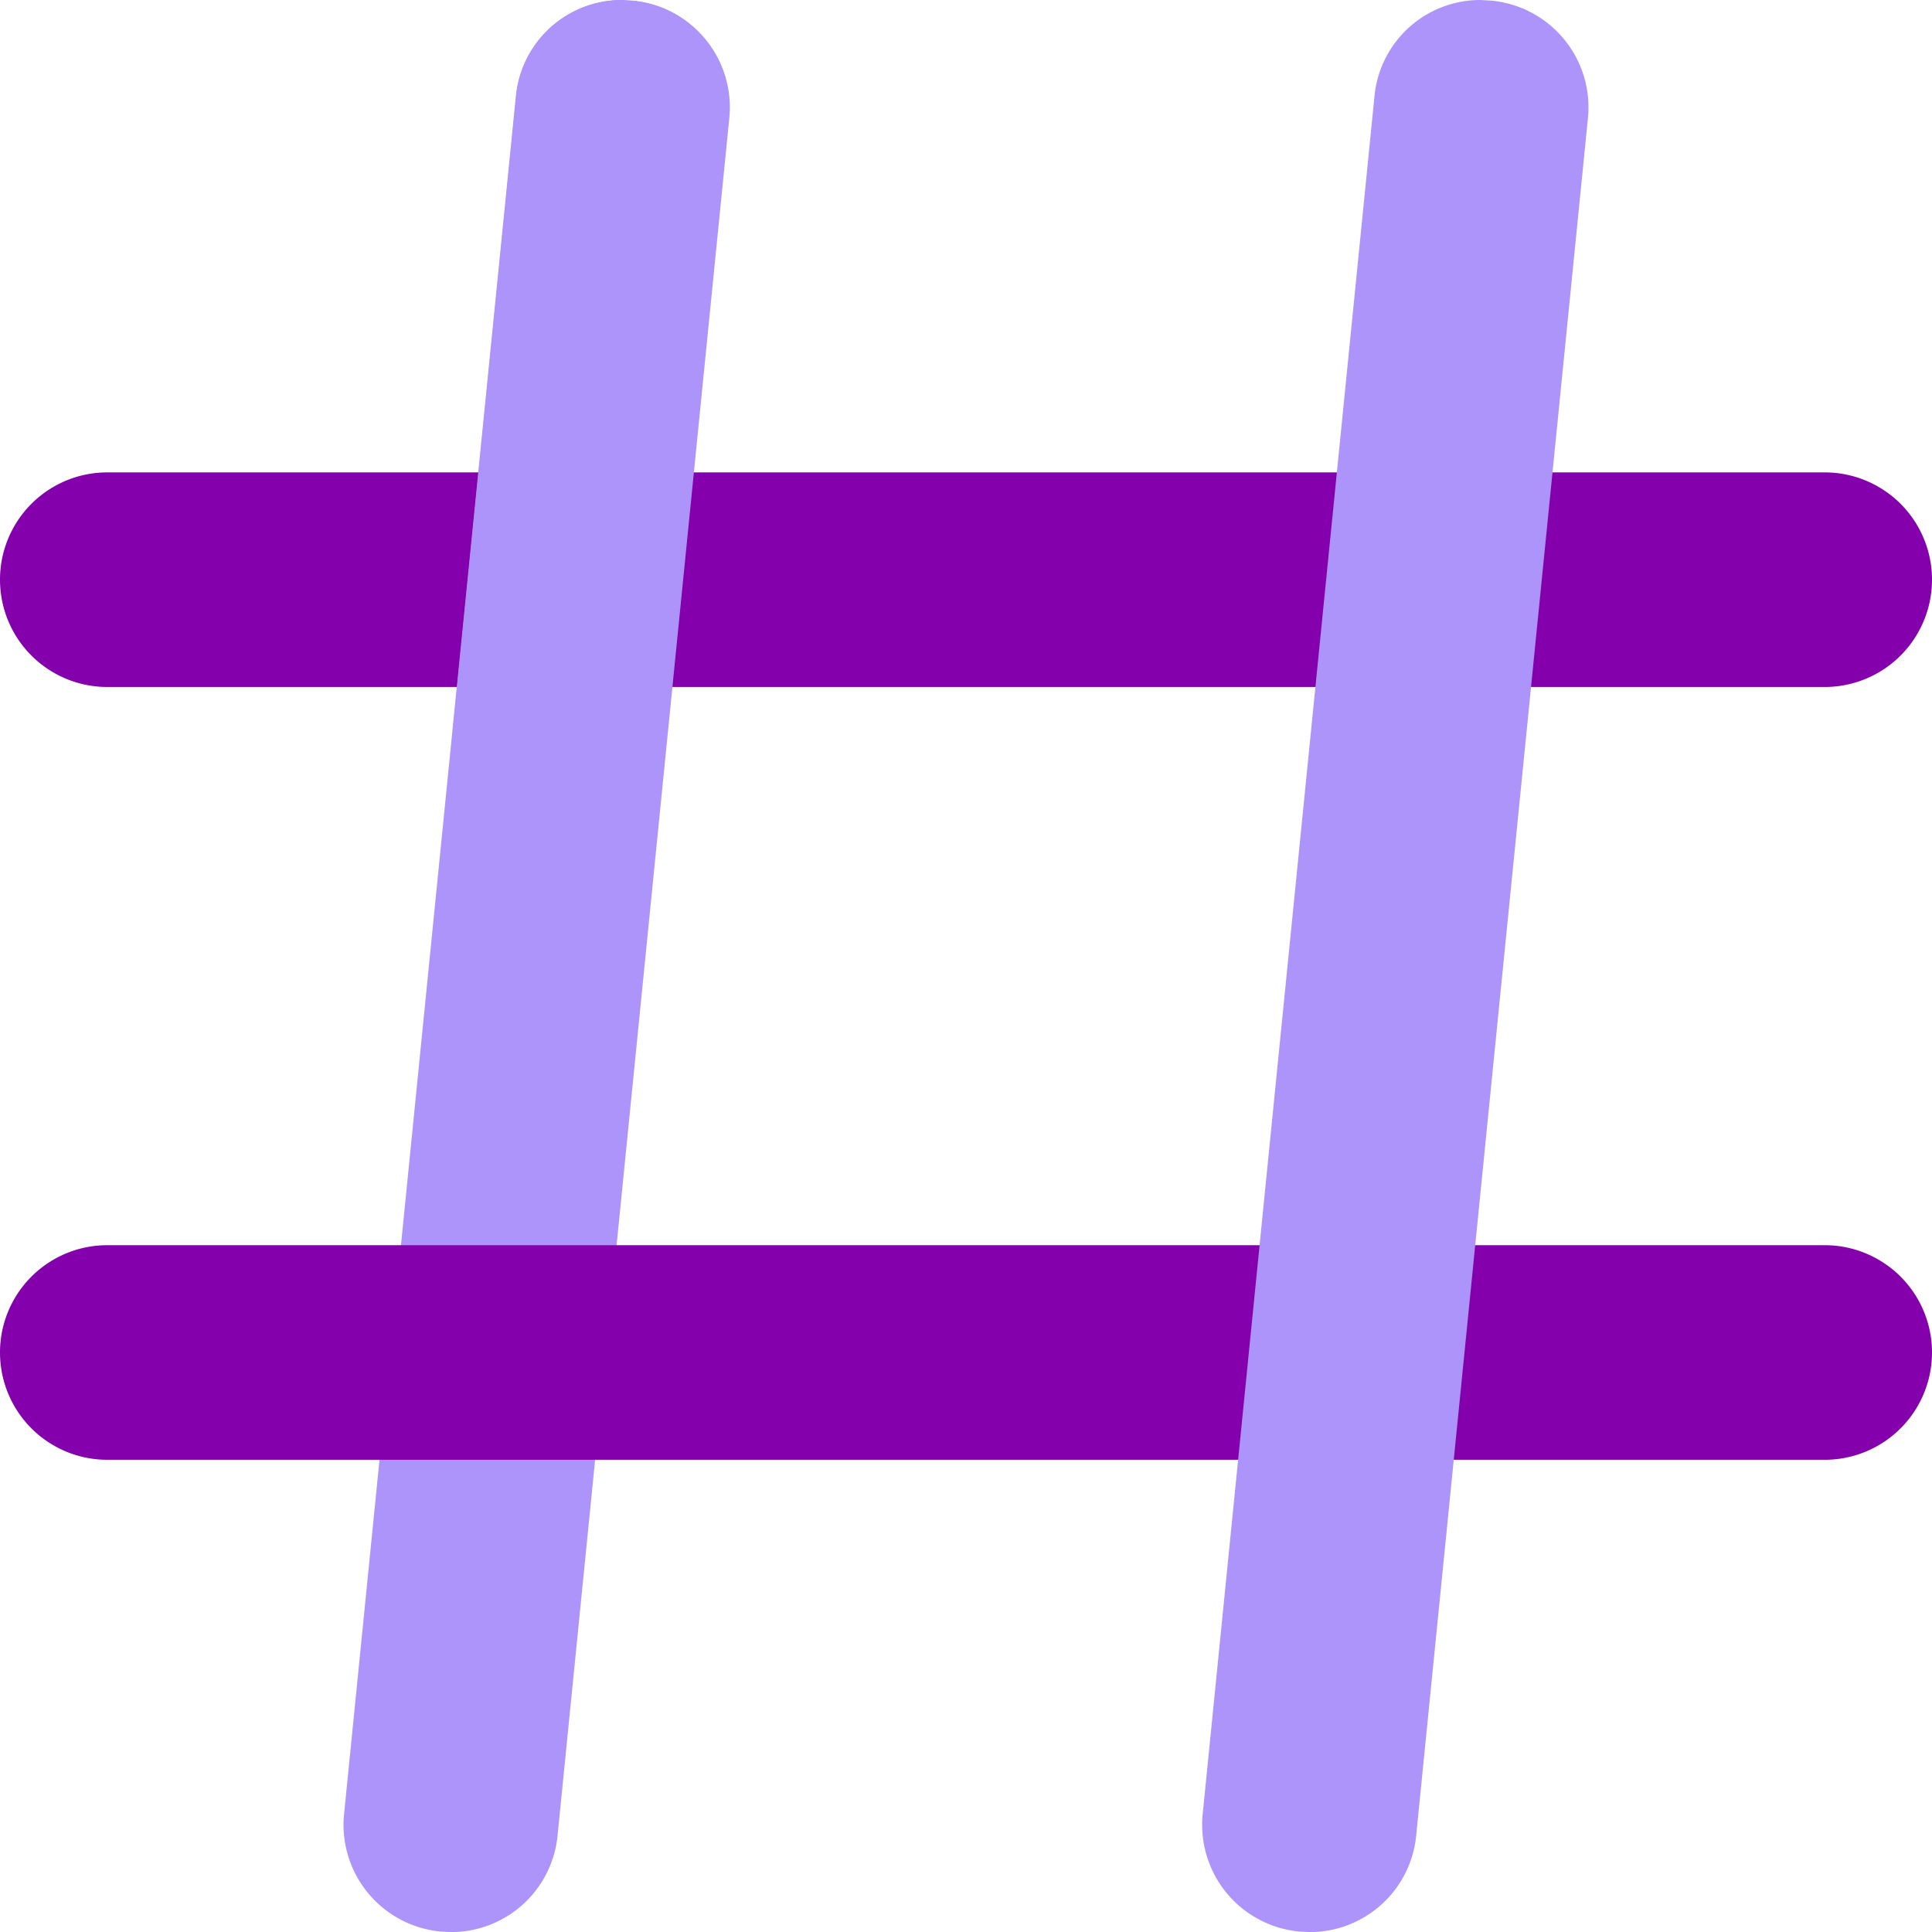 <?xml version="1.0" encoding="utf-8"?>
<svg viewBox="1.25 1.249 21.5 21.501" xmlns="http://www.w3.org/2000/svg">
  <path d="m2.444 8.894a1.194 1.194 0 0 1 0-2.388h19.112a1.194 1.194 0 0 1 0 2.388z" style="fill: rgb(132, 0, 172);"/>
  <path d="m6.154 22.744a1.193 1.193 0 0 1 -1.075-1.308l1.911-19.109a1.183 1.183 0 0 1 1.175-1.078l.127.007a1.193 1.193 0 0 1 1.074 1.308l-1.911 19.109a1.19 1.19 0 0 1 -1.187 1.077z" style="fill: rgb(172, 148, 250);"/>
  <path d="m2.444 17.494a1.194 1.194 0 1 1 0-2.388h19.112a1.194 1.194 0 0 1 0 2.388z" style="fill: rgb(132, 0, 172);"/>
  <path d="m15.71 22.744a1.193 1.193 0 0 1 -1.076-1.308l1.911-19.109a1.183 1.183 0 0 1 1.175-1.078l.127.007a1.193 1.193 0 0 1 1.074 1.308l-1.911 19.109a1.189 1.189 0 0 1 -1.187 1.077z" style="fill: rgb(172, 148, 250);"/>
  <path d="m6.289 9.372.705-7.046a1.182 1.182 0 0 1 1.174-1.076l.126.01a1.133 1.133 0 0 1 .8.432 1.142 1.142 0 0 1 .262.874l-.676 6.806z" style="fill: rgb(172, 148, 250);"/>
</svg>